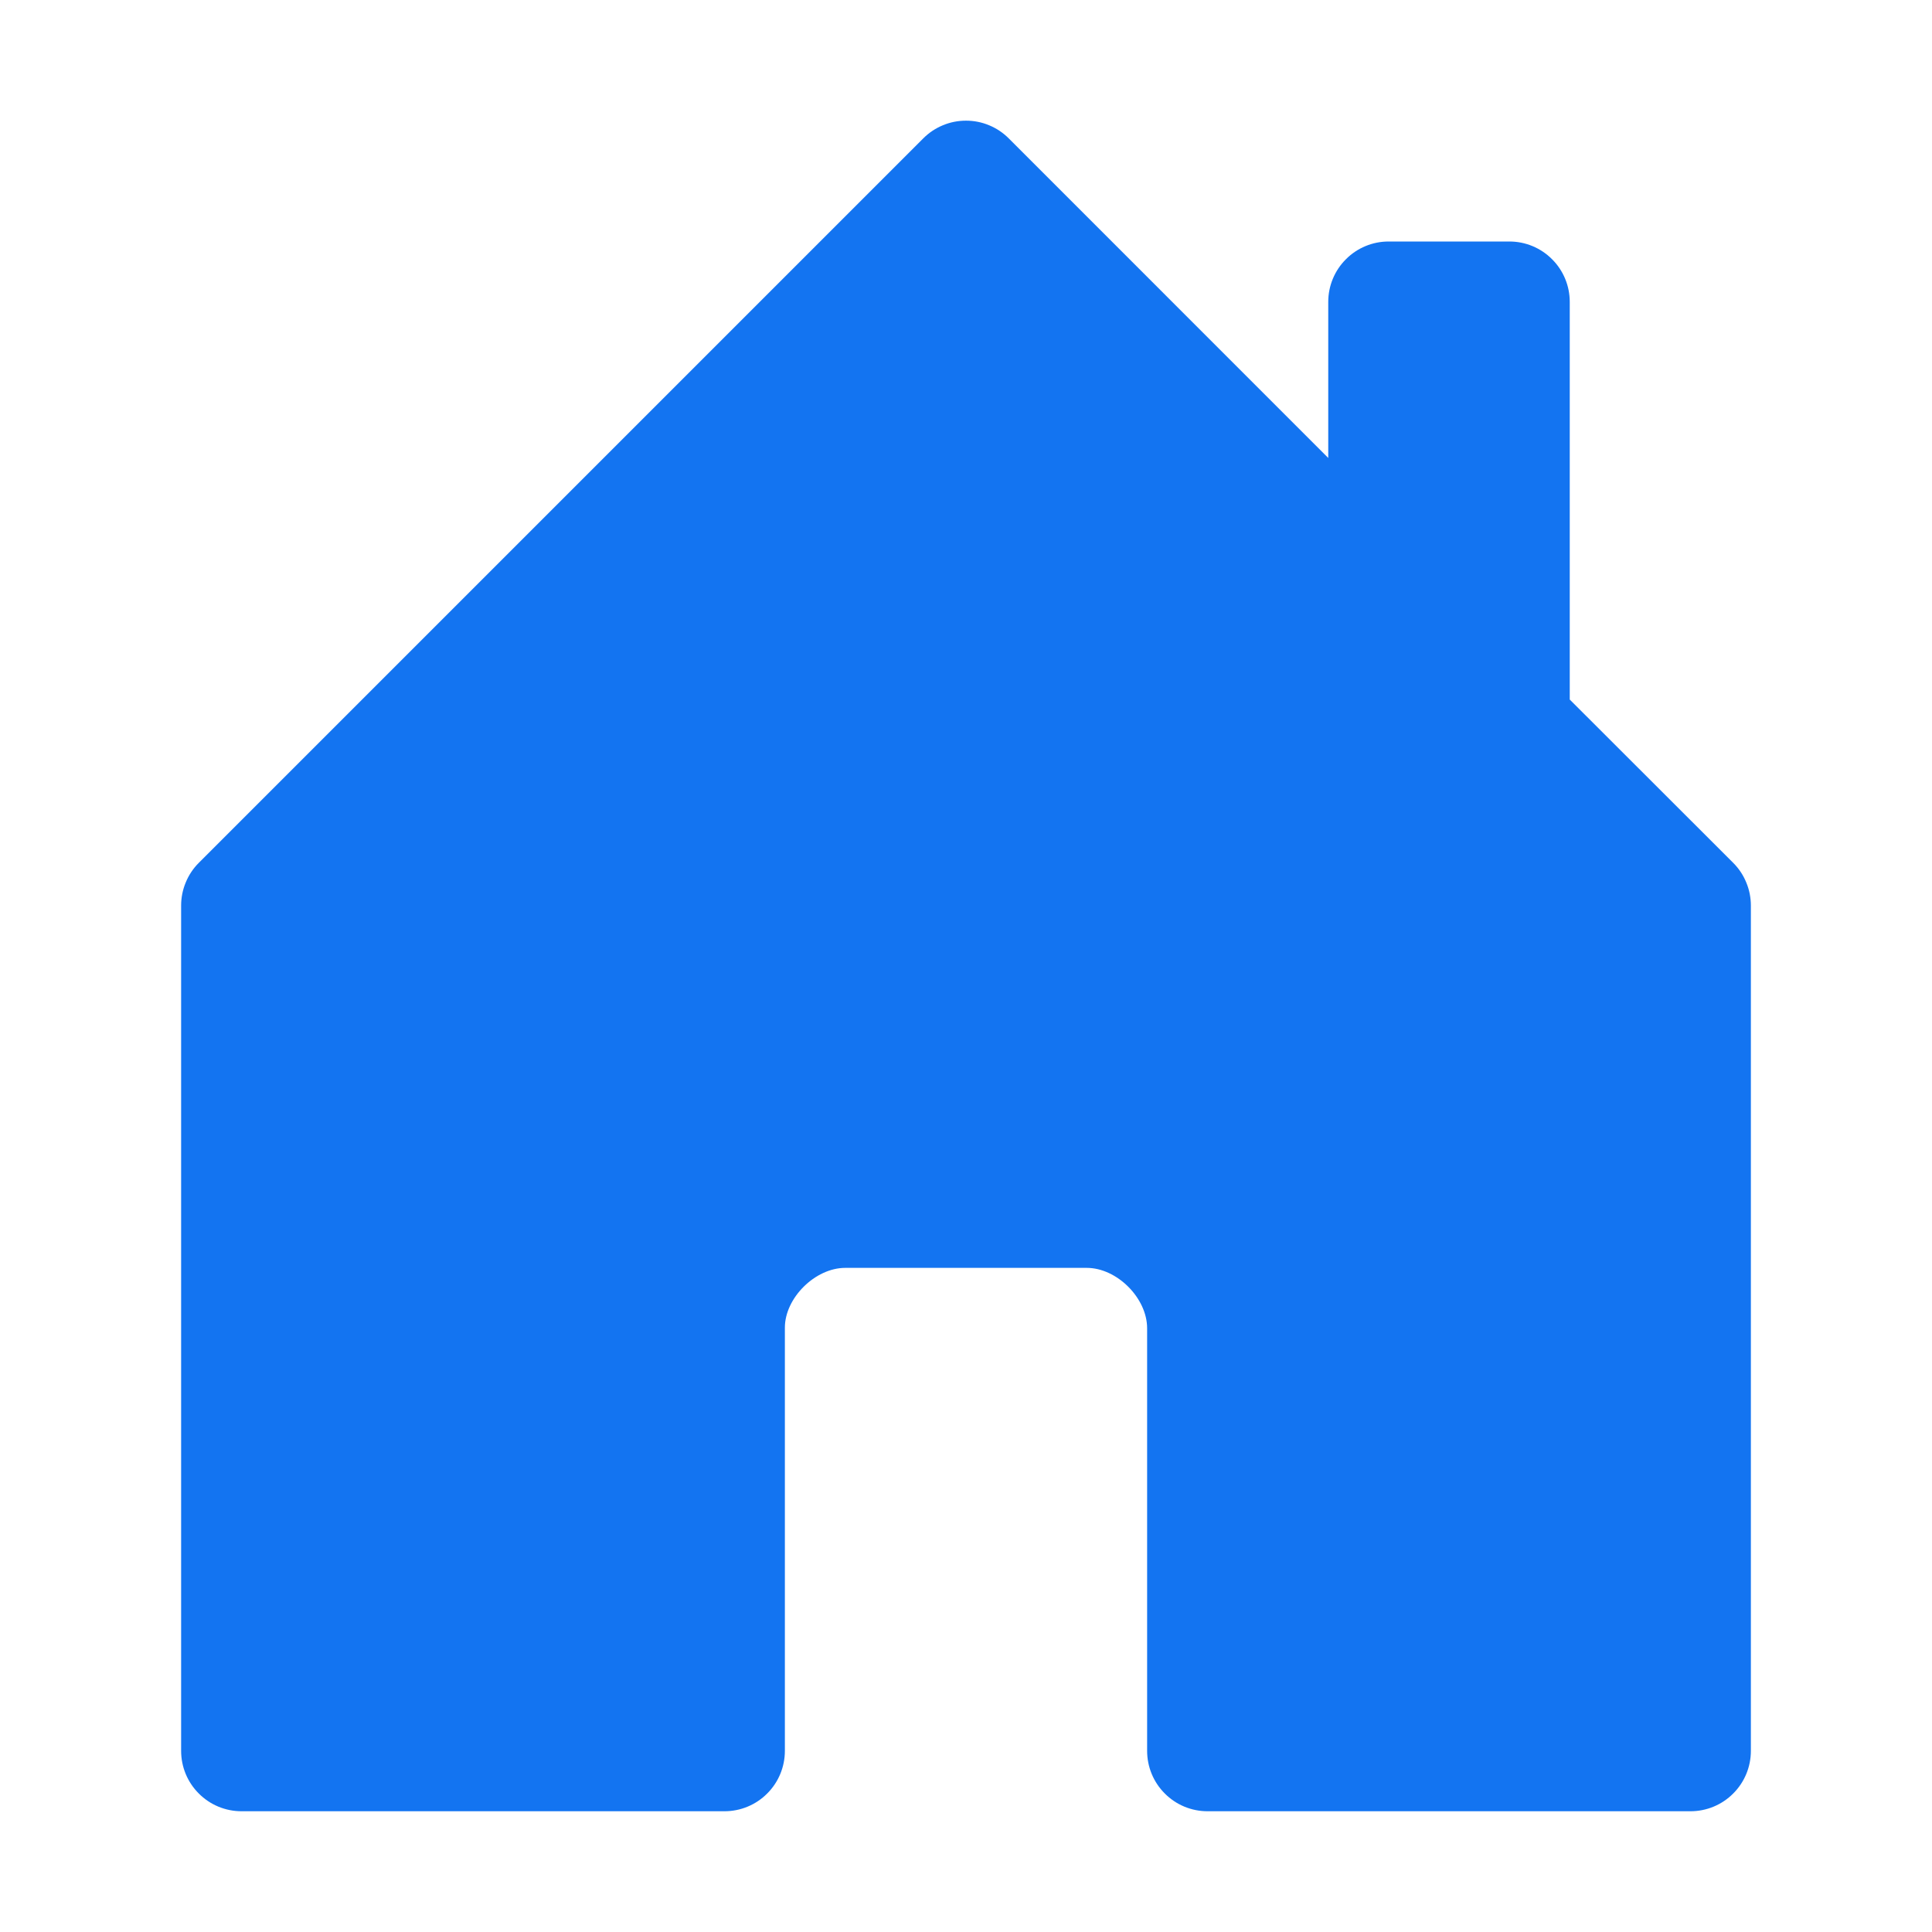 <svg width="24" height="24" viewBox="0 0 24 24" fill="none" xmlns="http://www.w3.org/2000/svg">
<g clip-path="url(#clip0)">
<g filter="url(#filter0_d)">
<path d="M9.75 21.75V16.492C9.75 16.125 10.125 15.75 10.5 15.75H13.5C13.875 15.75 14.25 16.125 14.25 16.5V21.75C14.25 21.949 14.329 22.14 14.47 22.28C14.61 22.421 14.801 22.5 15 22.5H21C21.199 22.5 21.39 22.421 21.53 22.28C21.671 22.14 21.75 21.949 21.75 21.75V11.25C21.75 11.151 21.731 11.054 21.693 10.963C21.656 10.872 21.601 10.789 21.531 10.719L19.5 8.69V3.75C19.5 3.551 19.421 3.36 19.28 3.22C19.14 3.079 18.949 3 18.75 3H17.25C17.051 3 16.86 3.079 16.72 3.22C16.579 3.36 16.5 3.551 16.5 3.75V5.689L12.531 1.719C12.461 1.649 12.379 1.594 12.287 1.556C12.196 1.518 12.099 1.499 12 1.499C11.901 1.499 11.804 1.518 11.713 1.556C11.621 1.594 11.539 1.649 11.469 1.719L2.469 10.719C2.399 10.789 2.344 10.872 2.307 10.963C2.269 11.054 2.25 11.151 2.25 11.25V21.75C2.25 21.949 2.329 22.14 2.47 22.28C2.61 22.421 2.801 22.5 3 22.5H9C9.199 22.5 9.39 22.421 9.53 22.28C9.671 22.14 9.75 21.949 9.75 21.75Z" fill="#1374F1"/>
</g>
</g>
<defs>
<filter id="filter0_d" x="-0.75" y="-1.501" width="25.5" height="27.001" filterUnits="userSpaceOnUse" color-interpolation-filters="sRGB">
<feFlood flood-opacity="0" result="BackgroundImageFix"/>
<feColorMatrix in="SourceAlpha" type="matrix" values="0 0 0 0 0 0 0 0 0 0 0 0 0 0 0 0 0 0 127 0"/>
<feOffset/>
<feGaussianBlur stdDeviation="1.5"/>
<feColorMatrix type="matrix" values="0 0 0 0 0.075 0 0 0 0 0.455 0 0 0 0 0.945 0 0 0 1 0"/>
<feBlend mode="normal" in2="BackgroundImageFix" result="effect1_dropShadow"/>
<feBlend mode="normal" in="SourceGraphic" in2="effect1_dropShadow" result="shape"/>
</filter>
<clipPath id="clip0">
<rect width="24" height="24" fill="white"/>
</clipPath>
</defs>
</svg>
